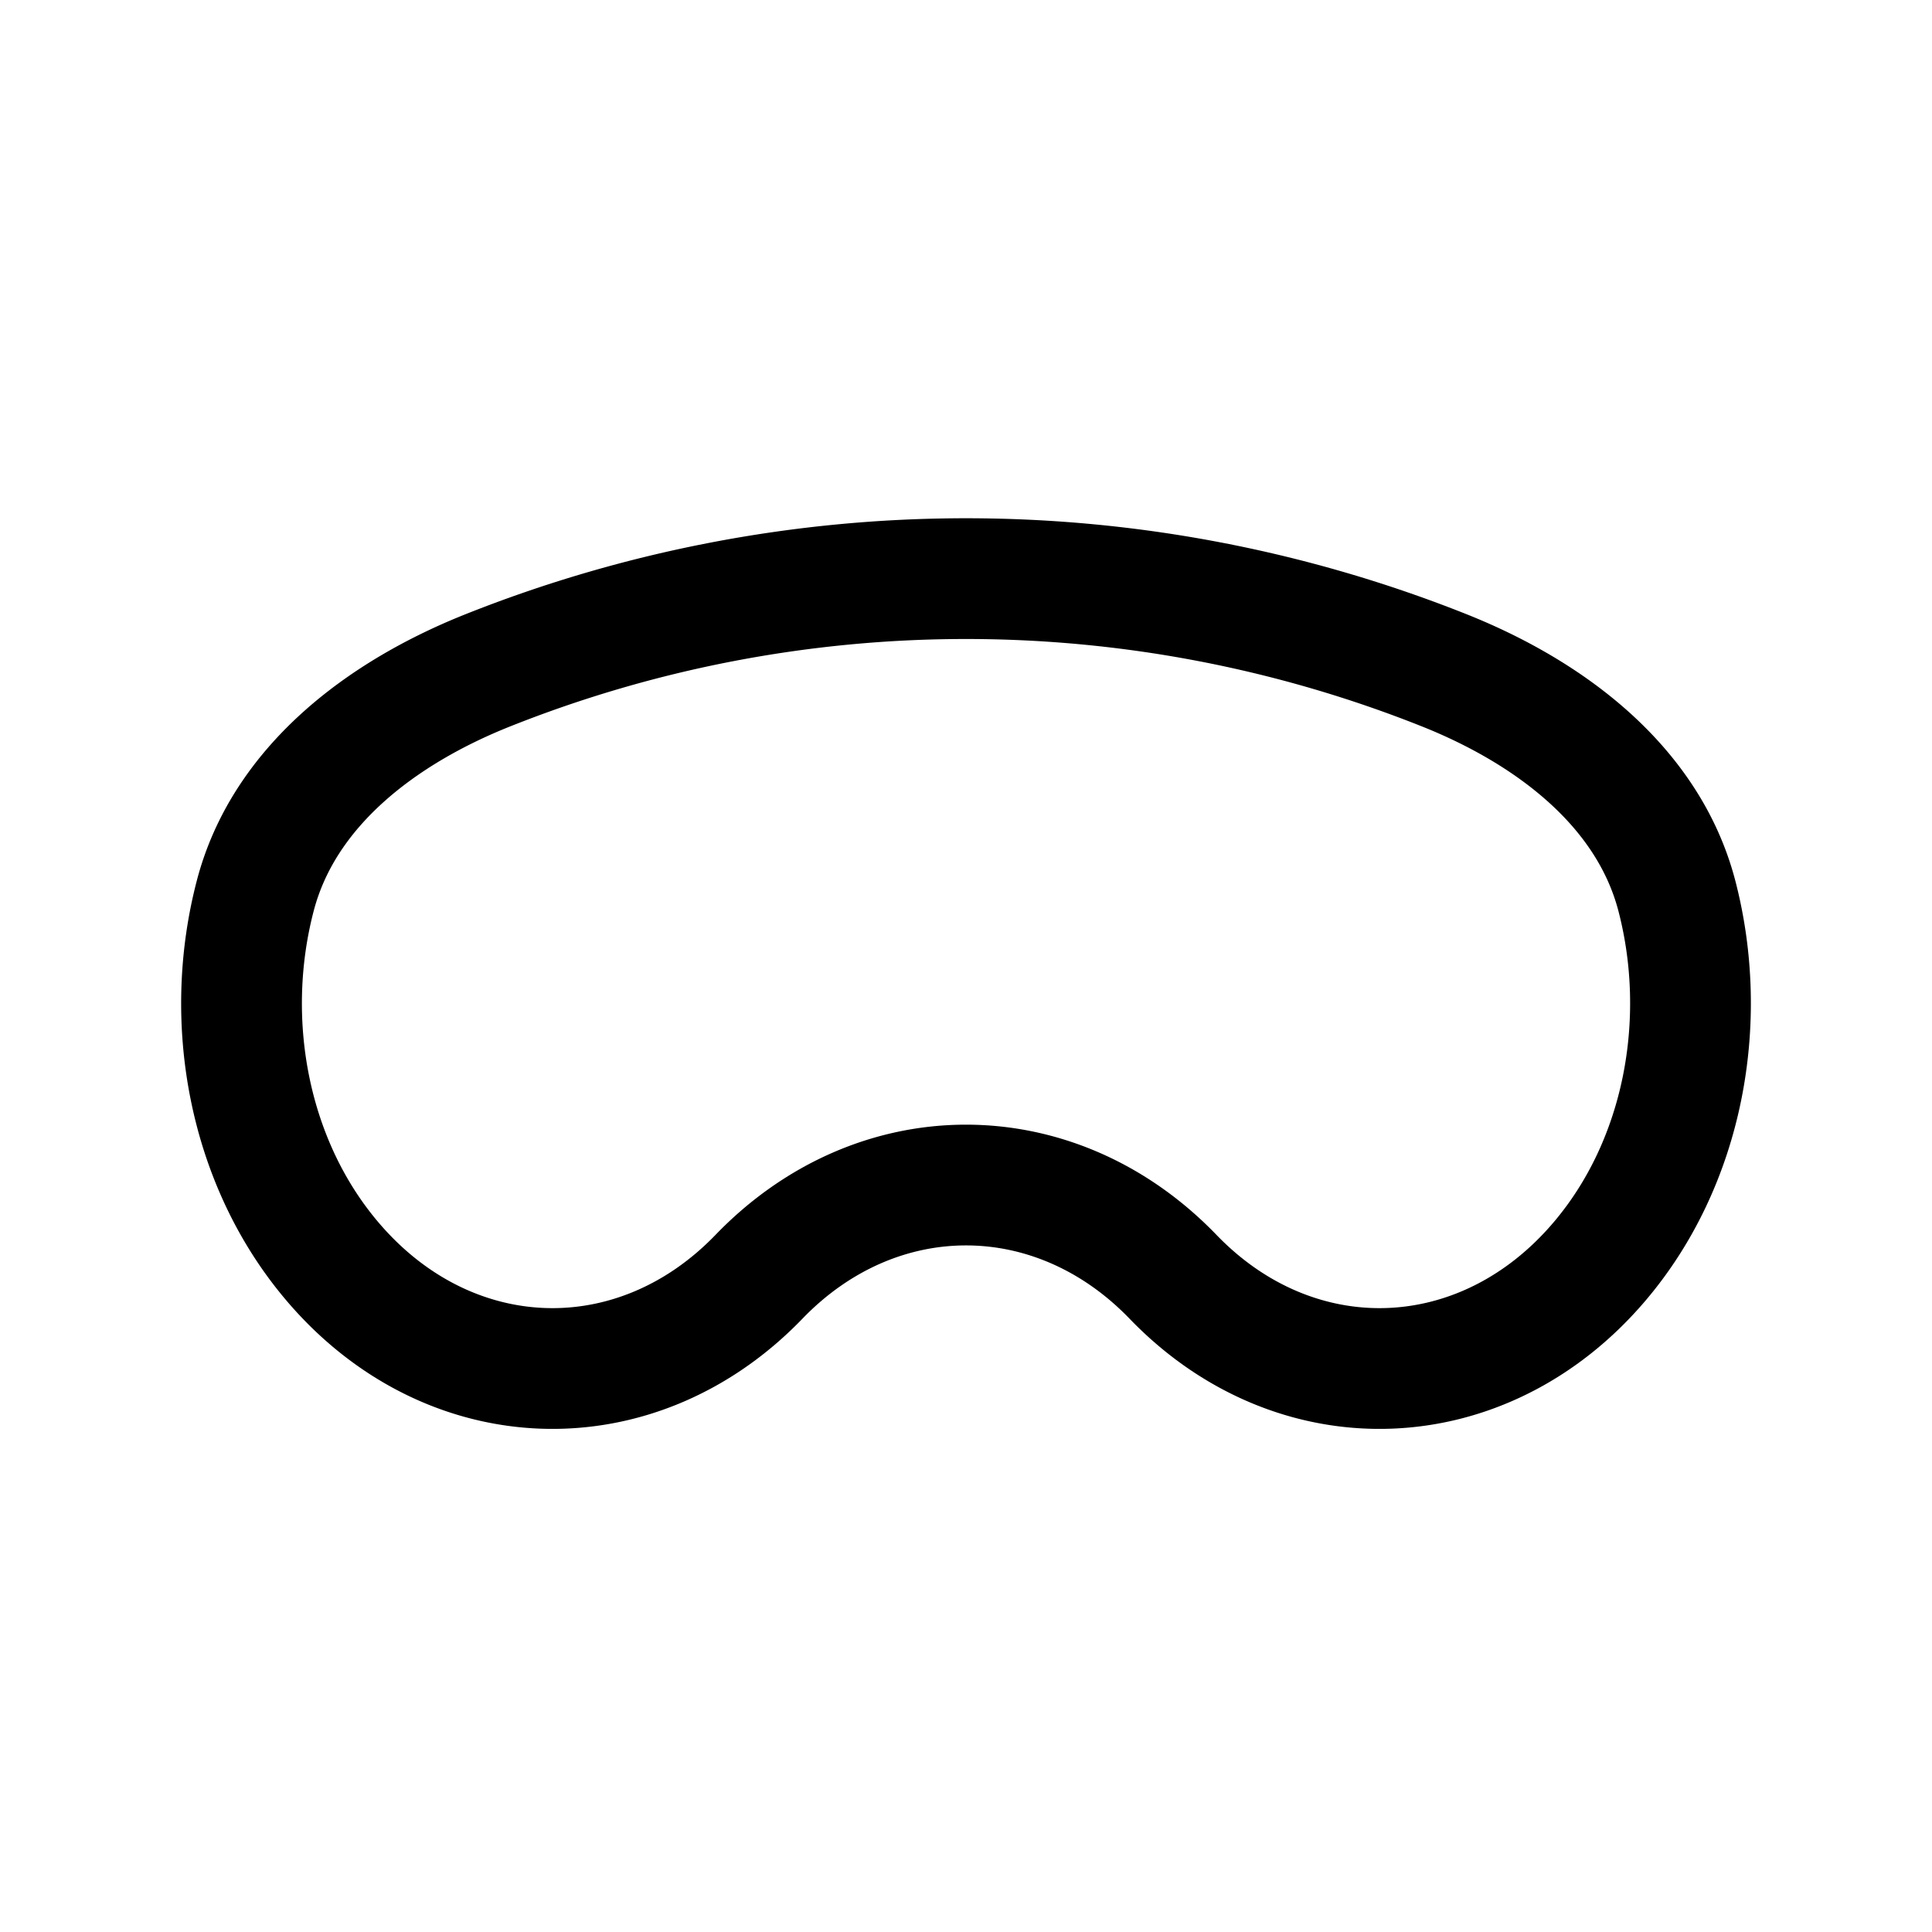 <svg id="appleVisionPro" xmlns="http://www.w3.org/2000/svg" fill="none" viewBox="0 0 24 24"><path stroke="currentColor" stroke-linecap="round" stroke-linejoin="round" stroke-width="1.5" d="M6.05 8.331c-1.308.523-2.526 1.437-2.88 2.8-.405 1.553-.085 3.313.962 4.542 1.443 1.696 3.765 1.775 5.296.188 1.466-1.52 3.678-1.52 5.144 0 1.53 1.587 3.853 1.508 5.296-.188 1.047-1.23 1.367-2.988.963-4.543-.355-1.362-1.573-2.276-2.88-2.799a16.06 16.06 0 0 0-11.901 0" /></svg>